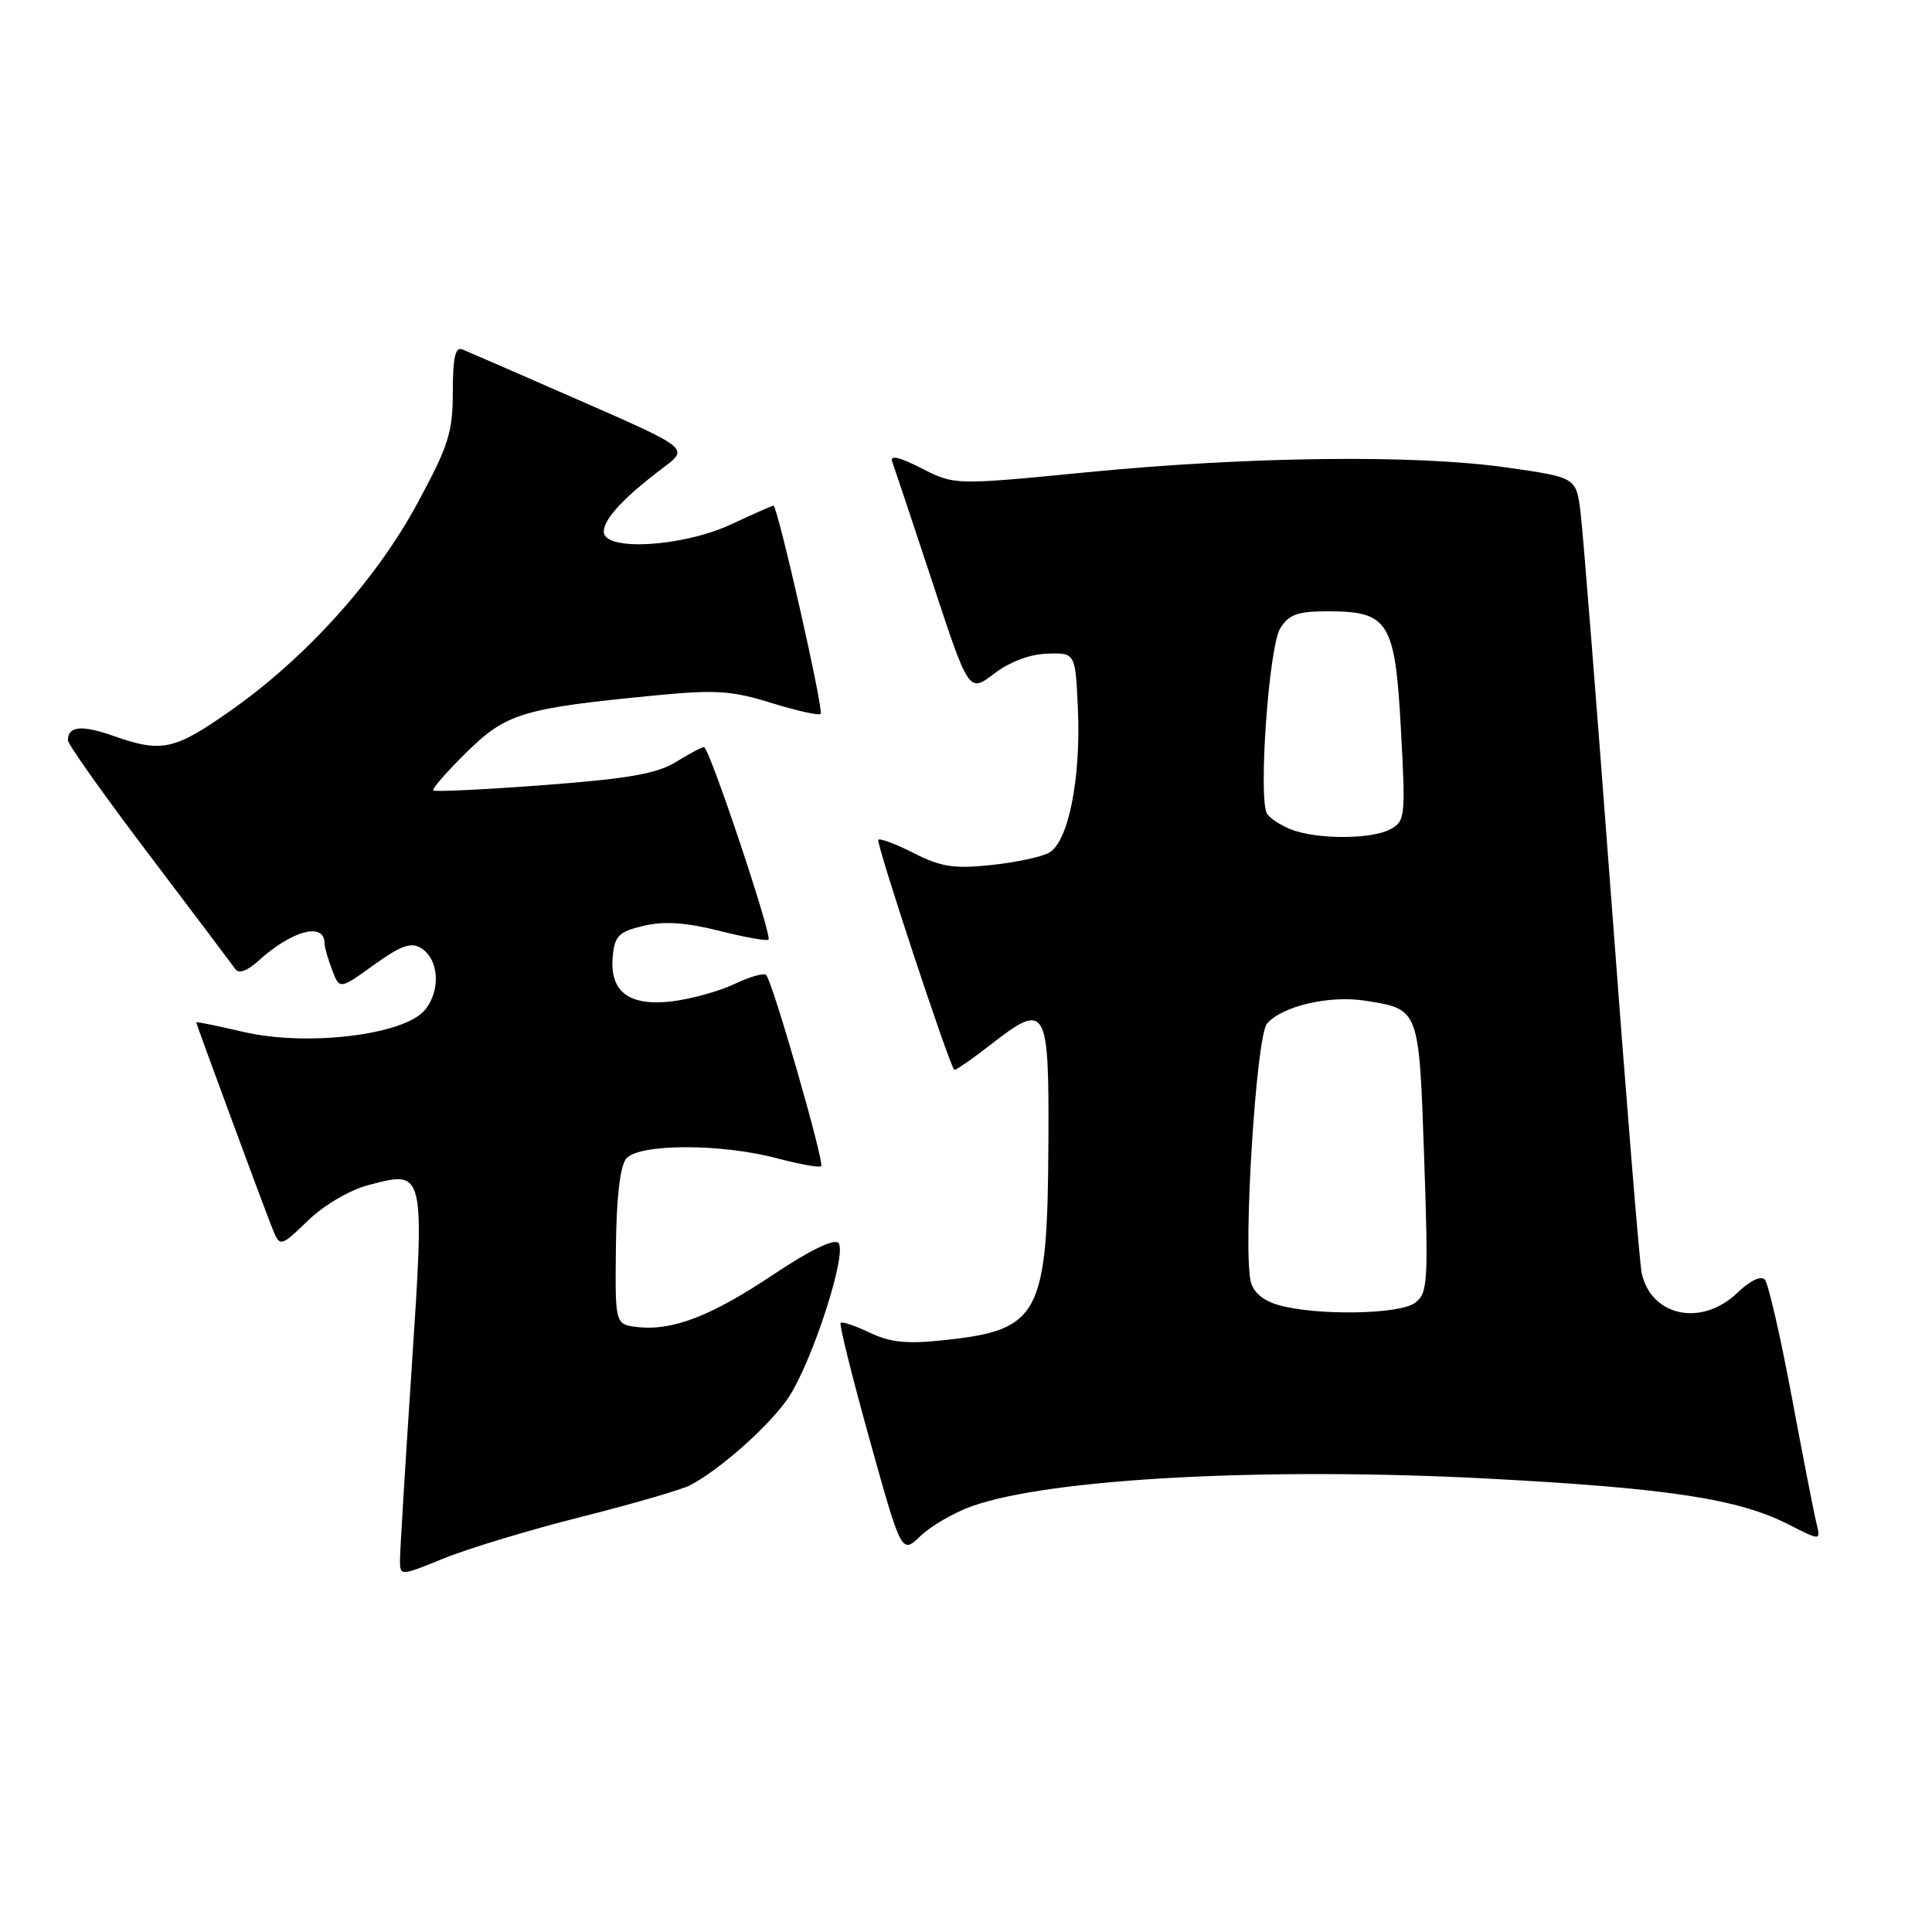 <?xml version="1.0" encoding="UTF-8" standalone="no"?>
<!DOCTYPE svg PUBLIC "-//W3C//DTD SVG 1.1//EN" "http://www.w3.org/Graphics/SVG/1.1/DTD/svg11.dtd" >
<svg xmlns="http://www.w3.org/2000/svg" xmlns:xlink="http://www.w3.org/1999/xlink" version="1.1" viewBox="0 0 256 256">
 <g >
 <path fill="currentColor"
d=" M 77.03 200.99 C 83.81 199.28 90.29 197.40 91.43 196.81 C 95.41 194.75 102.15 188.73 104.51 185.13 C 107.70 180.27 112.32 165.92 111.09 164.69 C 110.51 164.11 107.30 165.66 102.53 168.85 C 94.26 174.38 89.13 176.37 84.48 175.84 C 81.50 175.50 81.50 175.50 81.61 165.27 C 81.68 158.66 82.17 154.50 82.98 153.52 C 84.64 151.53 95.54 151.50 102.95 153.48 C 105.95 154.27 108.59 154.75 108.81 154.52 C 109.27 154.06 102.36 130.02 101.52 129.19 C 101.22 128.89 99.33 129.43 97.31 130.39 C 95.30 131.35 91.56 132.38 89.01 132.69 C 83.30 133.36 80.73 131.38 81.20 126.66 C 81.46 123.99 82.02 123.44 85.30 122.67 C 88.00 122.04 90.87 122.23 95.27 123.33 C 98.67 124.19 101.62 124.72 101.83 124.51 C 102.34 123.99 93.98 99.00 93.29 99.00 C 92.98 99.00 91.30 99.89 89.54 100.98 C 87.03 102.52 83.22 103.19 72.05 104.03 C 64.20 104.62 57.61 104.94 57.41 104.74 C 57.21 104.54 59.19 102.27 61.80 99.70 C 67.07 94.51 69.23 93.85 86.80 92.15 C 94.82 91.37 96.95 91.51 102.20 93.14 C 105.55 94.18 108.50 94.84 108.74 94.59 C 109.19 94.15 103.03 67.00 102.49 67.00 C 102.33 67.00 99.79 68.12 96.85 69.49 C 90.42 72.48 80.00 73.08 80.00 70.45 C 80.00 68.77 82.66 65.91 87.91 61.95 C 91.29 59.41 91.29 59.41 76.89 53.10 C 68.98 49.63 61.94 46.57 61.25 46.29 C 60.33 45.92 60.00 47.41 60.00 51.90 C 60.00 57.29 59.44 59.05 55.31 66.69 C 49.82 76.85 40.55 87.14 30.59 94.14 C 23.11 99.41 21.43 99.77 15.02 97.51 C 10.83 96.03 9.00 96.21 9.00 98.09 C 9.00 98.63 13.84 105.45 19.75 113.24 C 25.66 121.04 30.81 127.88 31.20 128.43 C 31.63 129.06 32.78 128.64 34.20 127.35 C 38.66 123.29 43.00 122.12 43.00 124.99 C 43.00 125.48 43.45 127.05 44.00 128.50 C 45.00 131.13 45.00 131.13 49.55 127.85 C 53.15 125.27 54.47 124.80 55.81 125.64 C 58.18 127.13 58.43 131.25 56.30 133.83 C 53.56 137.15 40.66 138.70 32.25 136.73 C 28.81 135.93 26.00 135.35 26.00 135.46 C 26.00 135.68 34.26 158.07 35.95 162.42 C 37.08 165.33 37.08 165.33 40.79 161.75 C 42.96 159.66 46.33 157.68 48.89 157.01 C 56.31 155.05 56.29 154.96 54.53 181.56 C 53.69 194.18 53.01 205.48 53.00 206.68 C 53.00 208.86 53.00 208.86 58.85 206.48 C 62.07 205.17 70.25 202.70 77.03 200.99 Z  M 128.84 199.56 C 139.26 195.88 168.01 194.37 197.50 195.94 C 221.22 197.21 230.37 198.62 237.02 202.01 C 241.26 204.17 241.26 204.17 240.69 201.84 C 240.37 200.55 238.89 192.97 237.40 185.00 C 235.91 177.03 234.31 170.08 233.85 169.56 C 233.35 168.99 231.89 169.69 230.20 171.31 C 225.47 175.84 218.79 174.45 217.53 168.68 C 217.26 167.48 215.46 145.35 213.53 119.50 C 211.59 93.65 209.75 70.42 209.43 67.88 C 208.85 63.26 208.85 63.26 199.67 61.95 C 187.58 60.22 165.64 60.47 144.00 62.58 C 126.50 64.29 126.50 64.29 122.10 62.05 C 119.19 60.56 117.88 60.26 118.22 61.16 C 118.49 61.90 120.89 69.09 123.55 77.15 C 128.38 91.81 128.38 91.81 131.72 89.27 C 133.79 87.69 136.46 86.68 138.78 86.61 C 142.50 86.50 142.50 86.50 142.83 94.00 C 143.23 103.30 141.54 111.64 138.97 113.01 C 137.94 113.57 134.46 114.30 131.24 114.63 C 126.41 115.14 124.65 114.86 121.10 113.05 C 118.74 111.85 116.62 111.05 116.38 111.28 C 116.03 111.63 125.71 140.93 126.44 141.75 C 126.57 141.89 128.76 140.37 131.31 138.39 C 138.63 132.68 139.01 133.32 138.92 151.22 C 138.81 174.28 137.79 176.22 125.18 177.57 C 120.18 178.11 117.99 177.89 115.26 176.59 C 113.33 175.67 111.59 175.08 111.39 175.28 C 111.18 175.48 112.92 182.46 115.24 190.79 C 119.46 205.94 119.46 205.94 121.99 203.51 C 123.39 202.17 126.47 200.39 128.84 199.56 Z  M 169.36 172.91 C 167.32 172.32 166.04 171.21 165.72 169.75 C 164.70 165.18 166.46 137.36 167.87 135.66 C 169.80 133.33 176.16 131.84 180.92 132.60 C 188.10 133.75 188.02 133.54 188.71 153.42 C 189.28 170.06 189.19 171.39 187.47 172.65 C 185.36 174.19 174.32 174.35 169.36 172.91 Z  M 171.03 109.89 C 169.67 109.34 168.26 108.42 167.89 107.83 C 166.70 105.89 168.13 85.64 169.64 83.25 C 170.78 81.42 171.95 81.00 175.91 81.00 C 184.02 81.00 184.85 82.34 185.63 96.64 C 186.26 108.25 186.20 108.82 184.21 109.89 C 181.69 111.24 174.41 111.24 171.03 109.89 Z "/>
</g>
</svg>